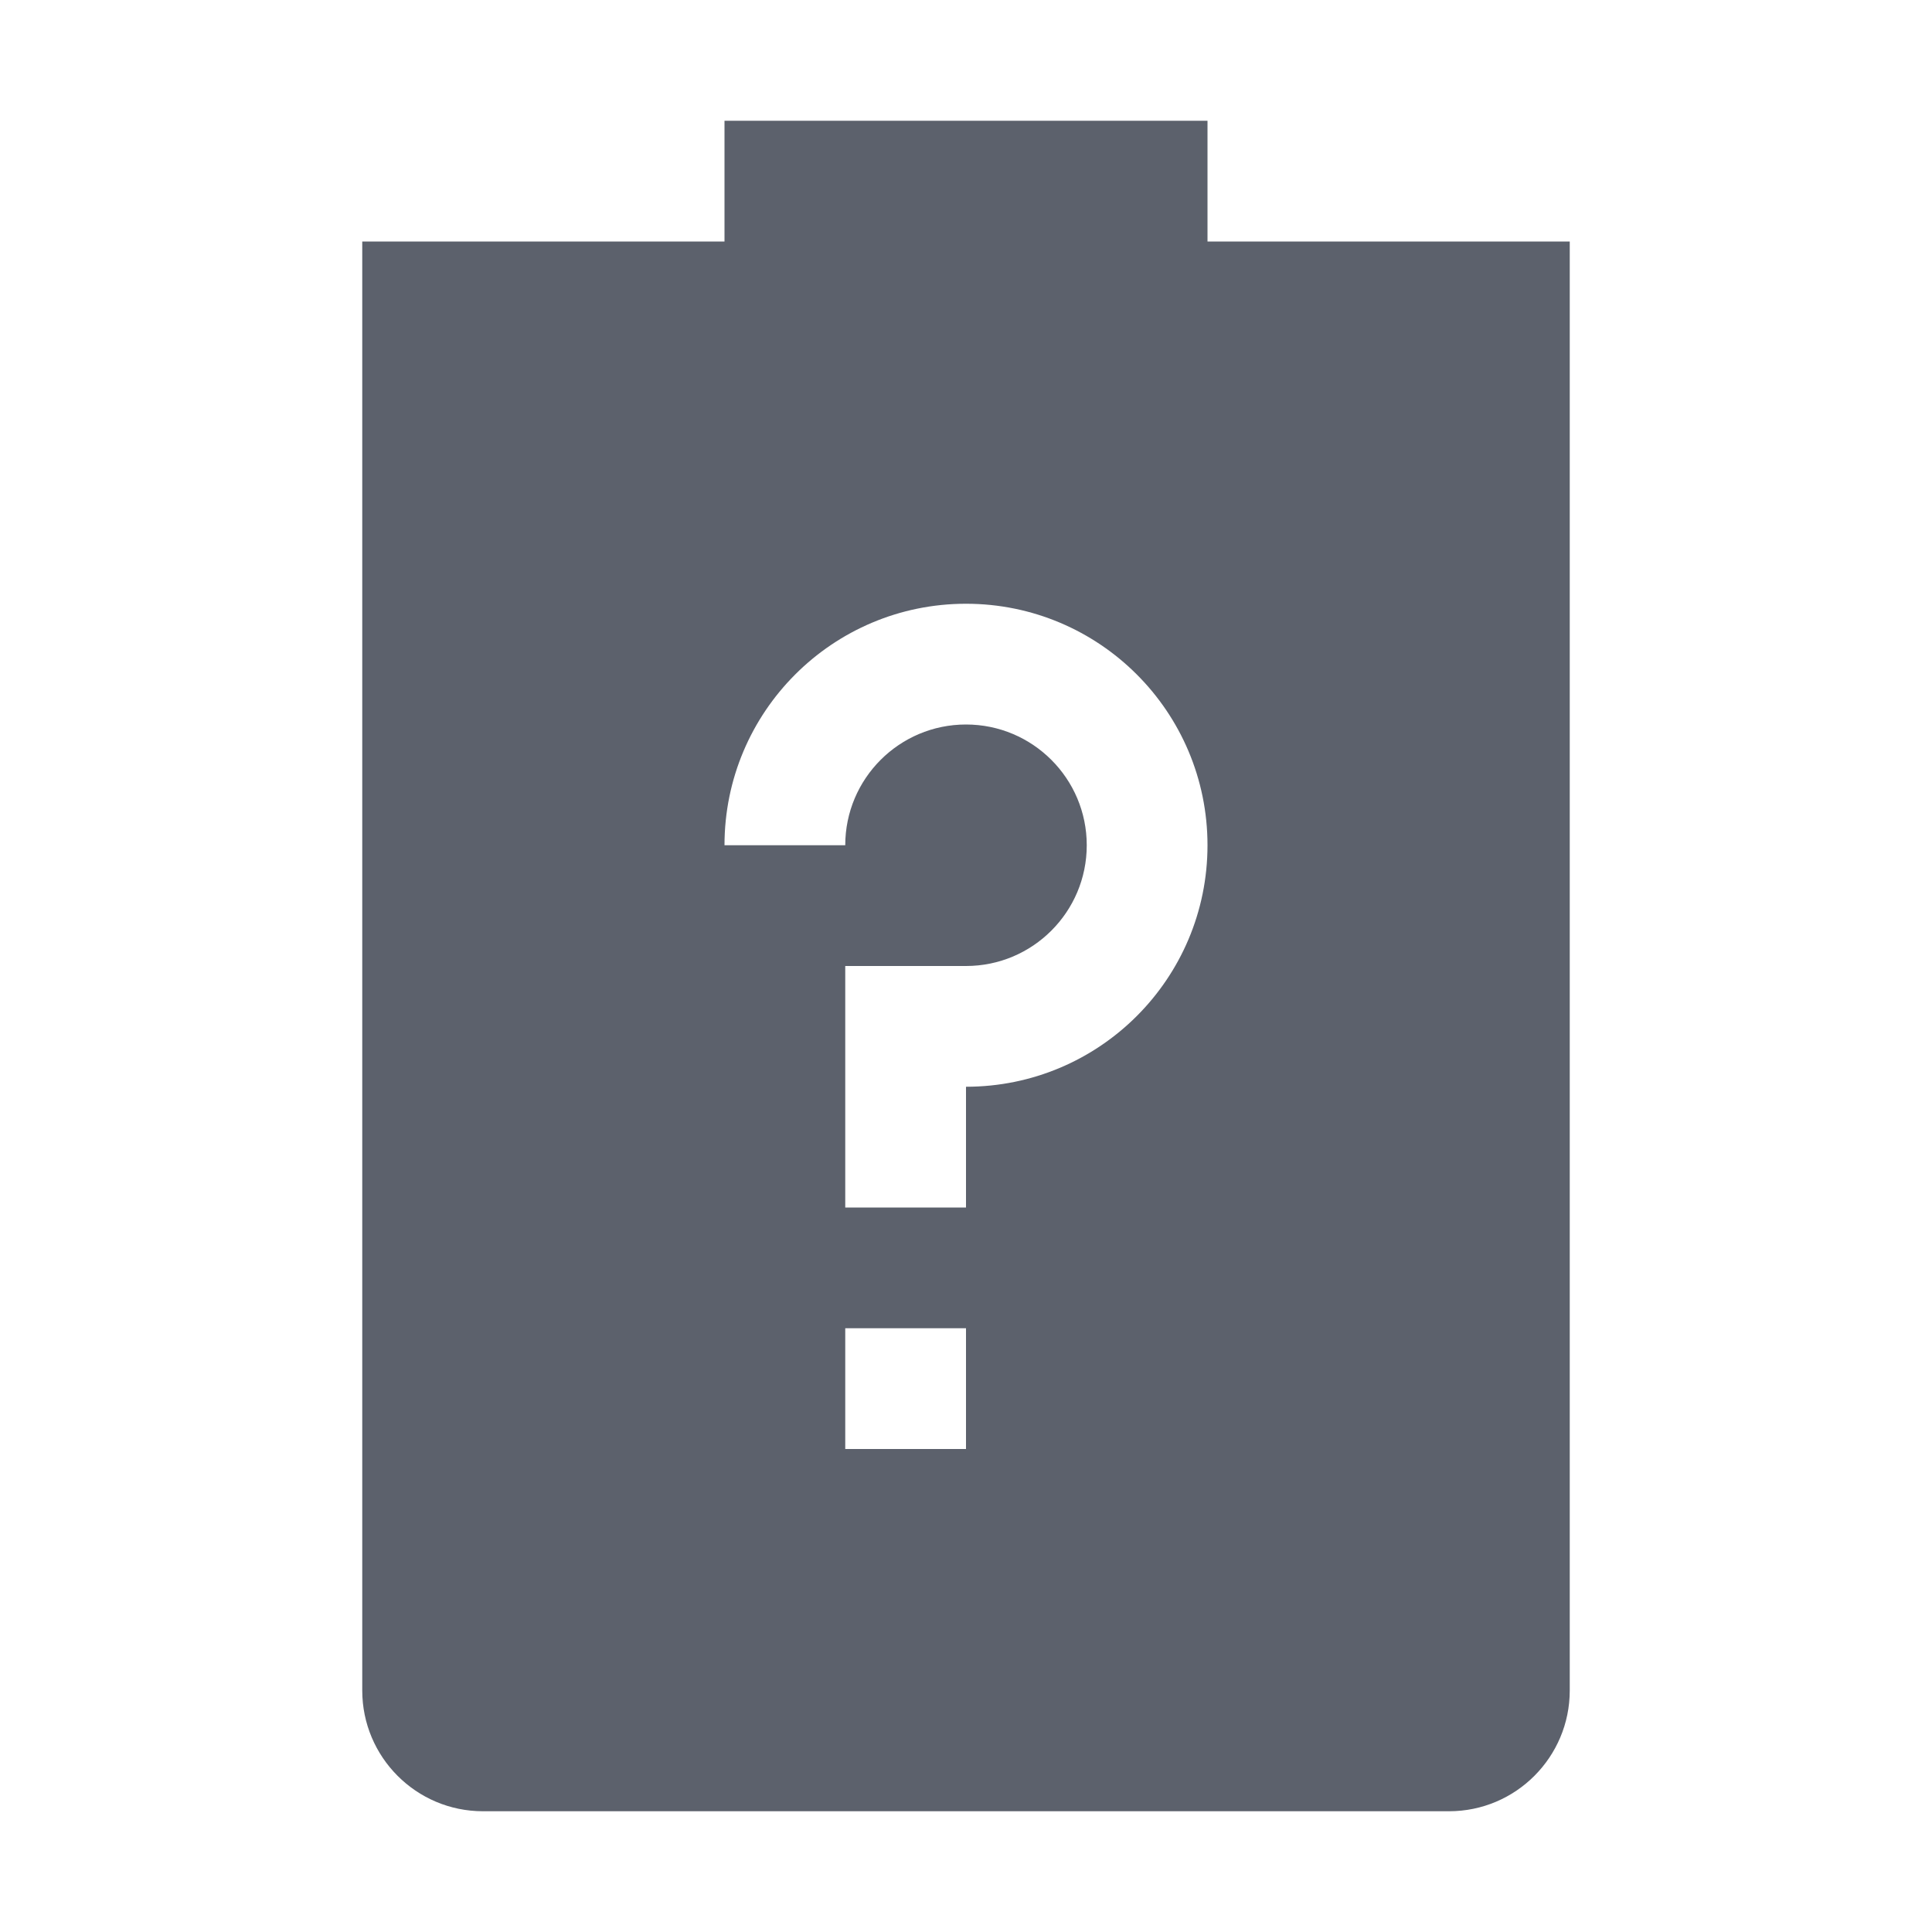 <svg height="16" width="16" xmlns="http://www.w3.org/2000/svg"><path d="m6 1v1h-3v12c0 .55.446 1 1 1h8c .554 0 1-.45 1-1v-12h-3v-1zm2 4c1.105 0 2 .895 2 2 0 1.105-.895 2-2 2v1h-1v-2h1c .552 0 1-.448 1-1 0-.552-.448-1-1-1s-1 .448-1 1h-1c0-1.105.895-2 2-2zm-1 6h1v1h-1z" fill="#5c616c"/></svg>